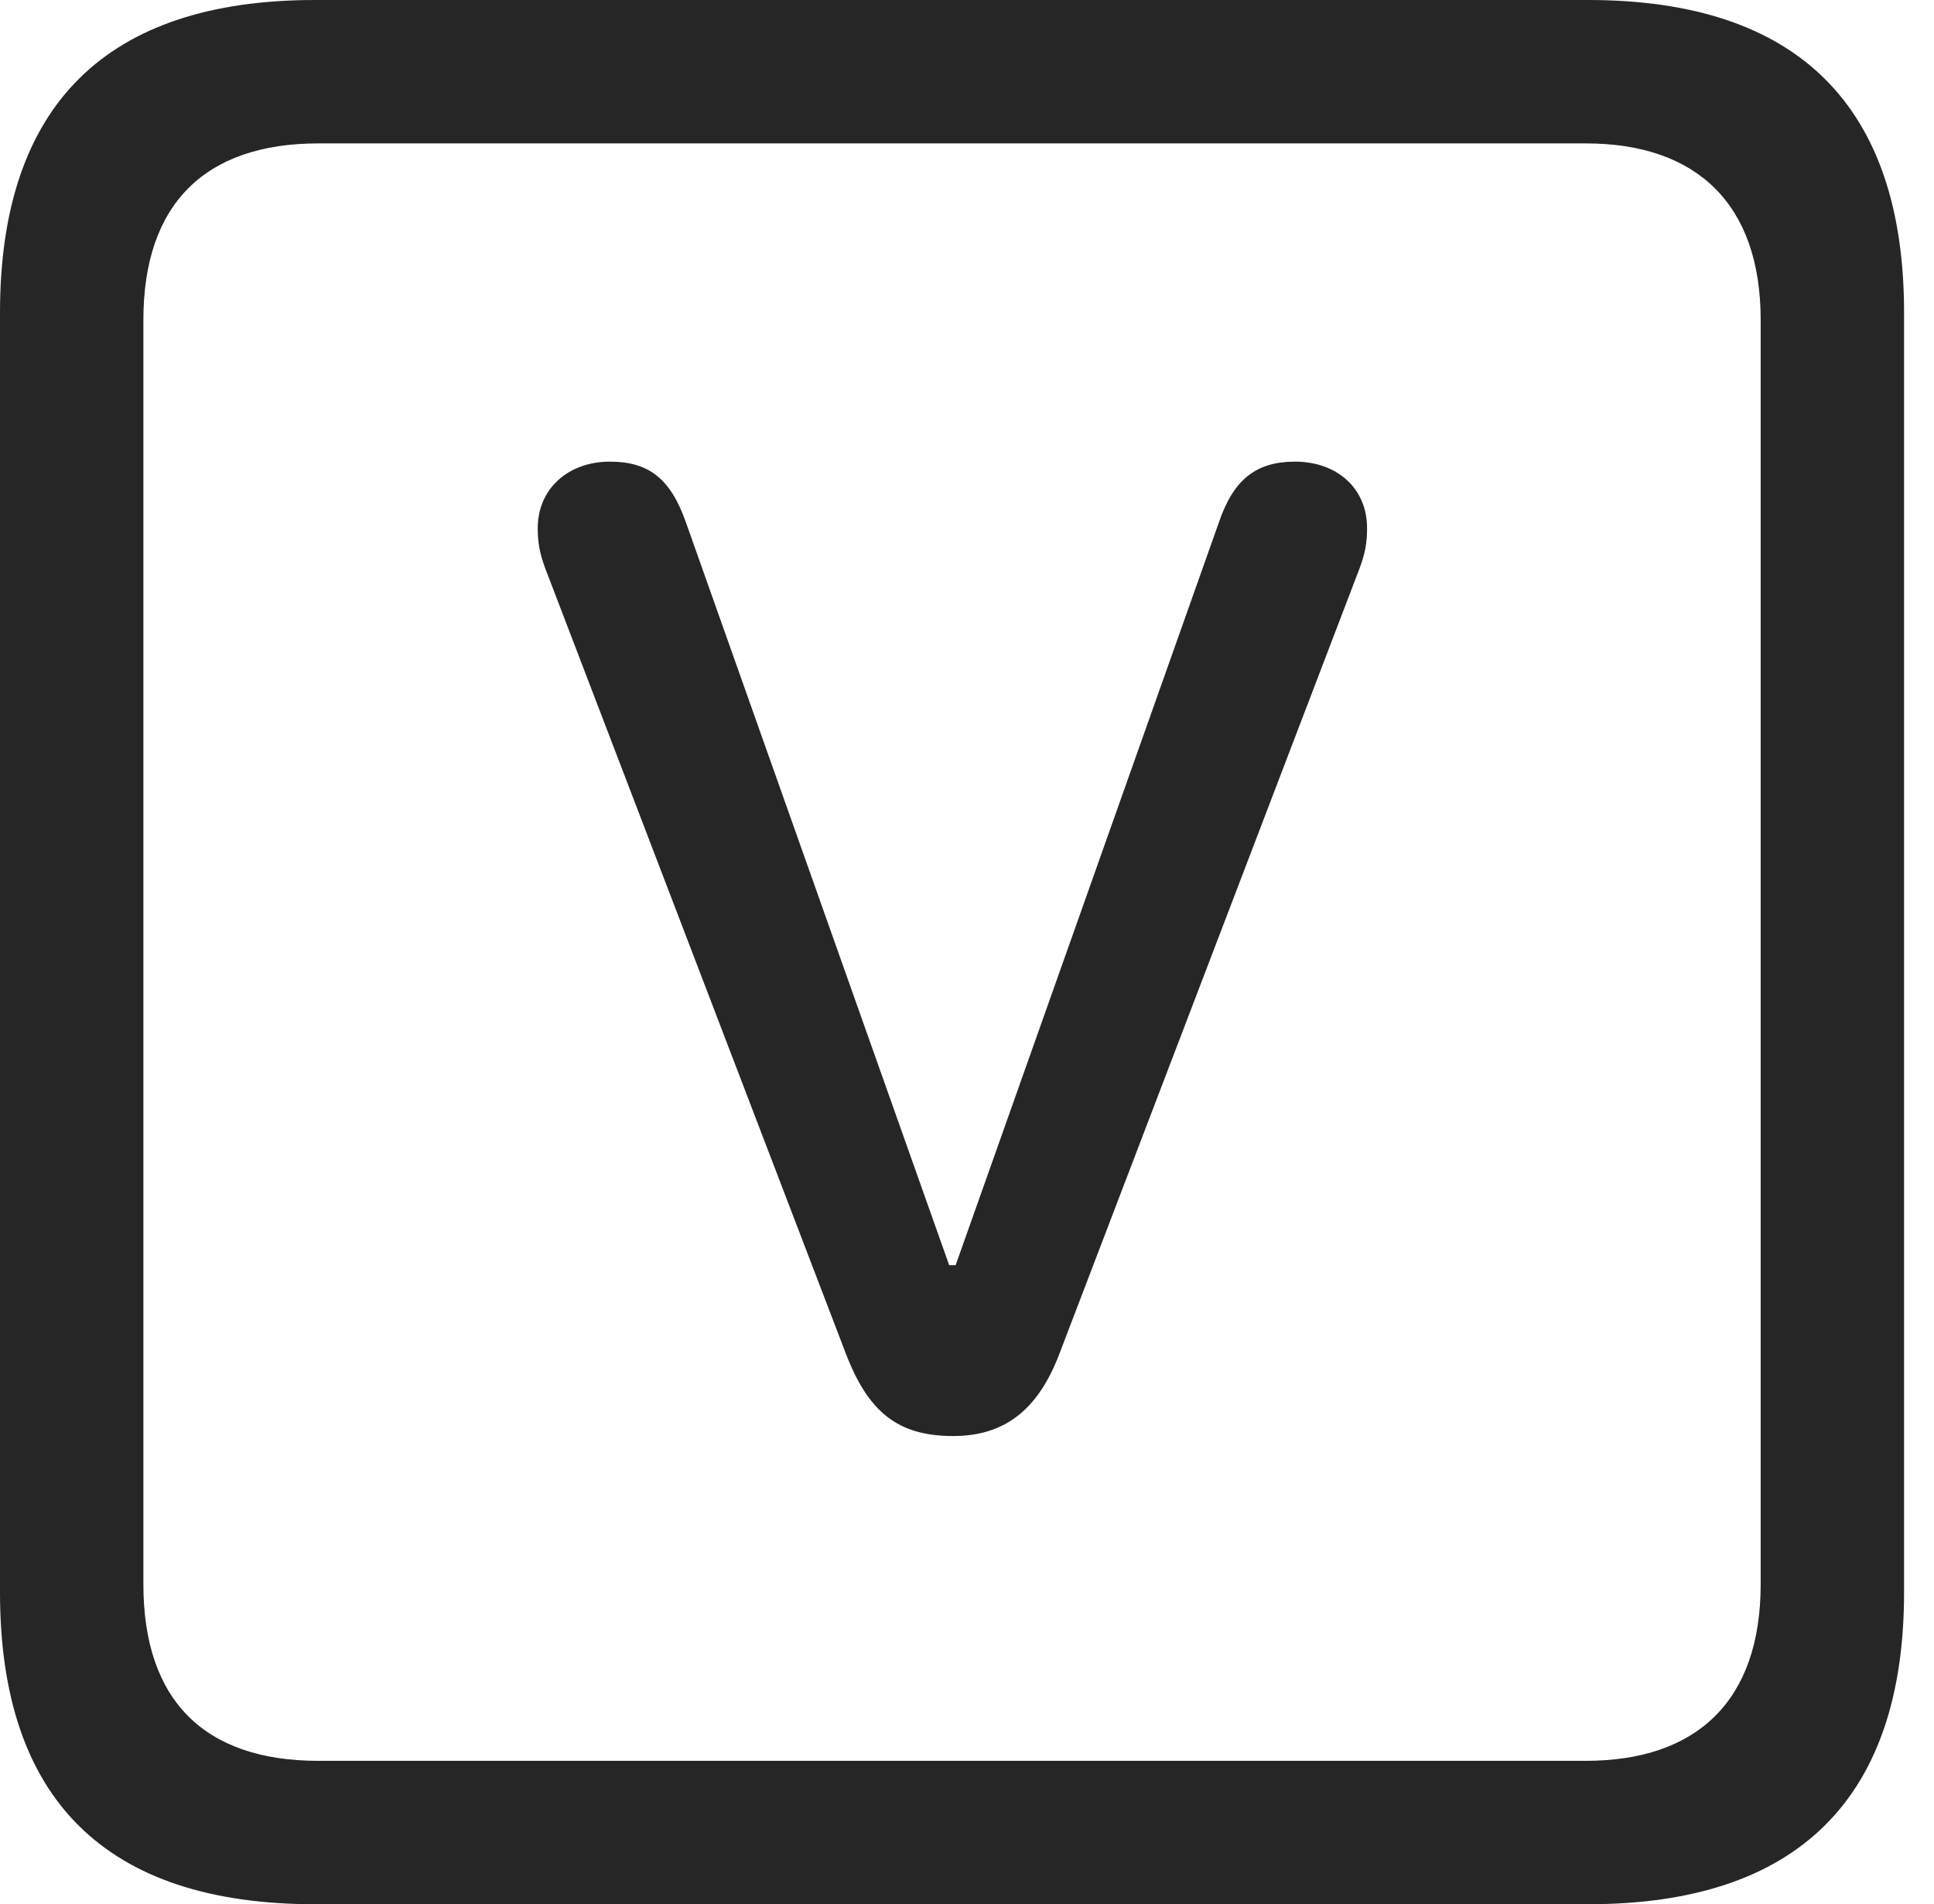<?xml version="1.0" encoding="UTF-8"?>
<!--Generator: Apple Native CoreSVG 326-->
<!DOCTYPE svg
PUBLIC "-//W3C//DTD SVG 1.1//EN"
       "http://www.w3.org/Graphics/SVG/1.1/DTD/svg11.dtd">
<svg version="1.1" xmlns="http://www.w3.org/2000/svg" xmlns:xlink="http://www.w3.org/1999/xlink" viewBox="0 0 23.32 22.959">
 <g>
  <rect height="22.959" opacity="0" width="23.32" x="0" y="0"/>
  <path d="M3.799 22.959L19.15 22.959C21.68 22.959 22.959 21.68 22.959 19.199L22.959 3.77C22.959 1.279 21.68 0 19.15 0L3.799 0C1.279 0 0 1.27 0 3.77L0 19.199C0 21.699 1.279 22.959 3.799 22.959ZM3.838 21.23C2.471 21.23 1.729 20.508 1.729 19.102L1.729 3.857C1.729 2.461 2.471 1.729 3.838 1.729L19.121 1.729C20.459 1.729 21.23 2.461 21.23 3.857L21.23 19.102C21.23 20.508 20.459 21.23 19.121 21.23Z" fill="black" fill-opacity="0.85"/>
  <path d="M11.494 17.314C12.129 17.314 12.529 16.982 12.783 16.299L16.396 6.846C16.465 6.66 16.484 6.533 16.484 6.367C16.484 5.889 16.123 5.566 15.615 5.566C15.146 5.566 14.873 5.781 14.697 6.299L11.523 15.254L11.445 15.254L8.271 6.299C8.086 5.771 7.822 5.566 7.354 5.566C6.846 5.566 6.484 5.898 6.484 6.367C6.484 6.533 6.504 6.66 6.572 6.846L10.195 16.309C10.469 17.031 10.83 17.314 11.494 17.314Z" fill="black" fill-opacity="0.85"/>
 </g>
</svg>
